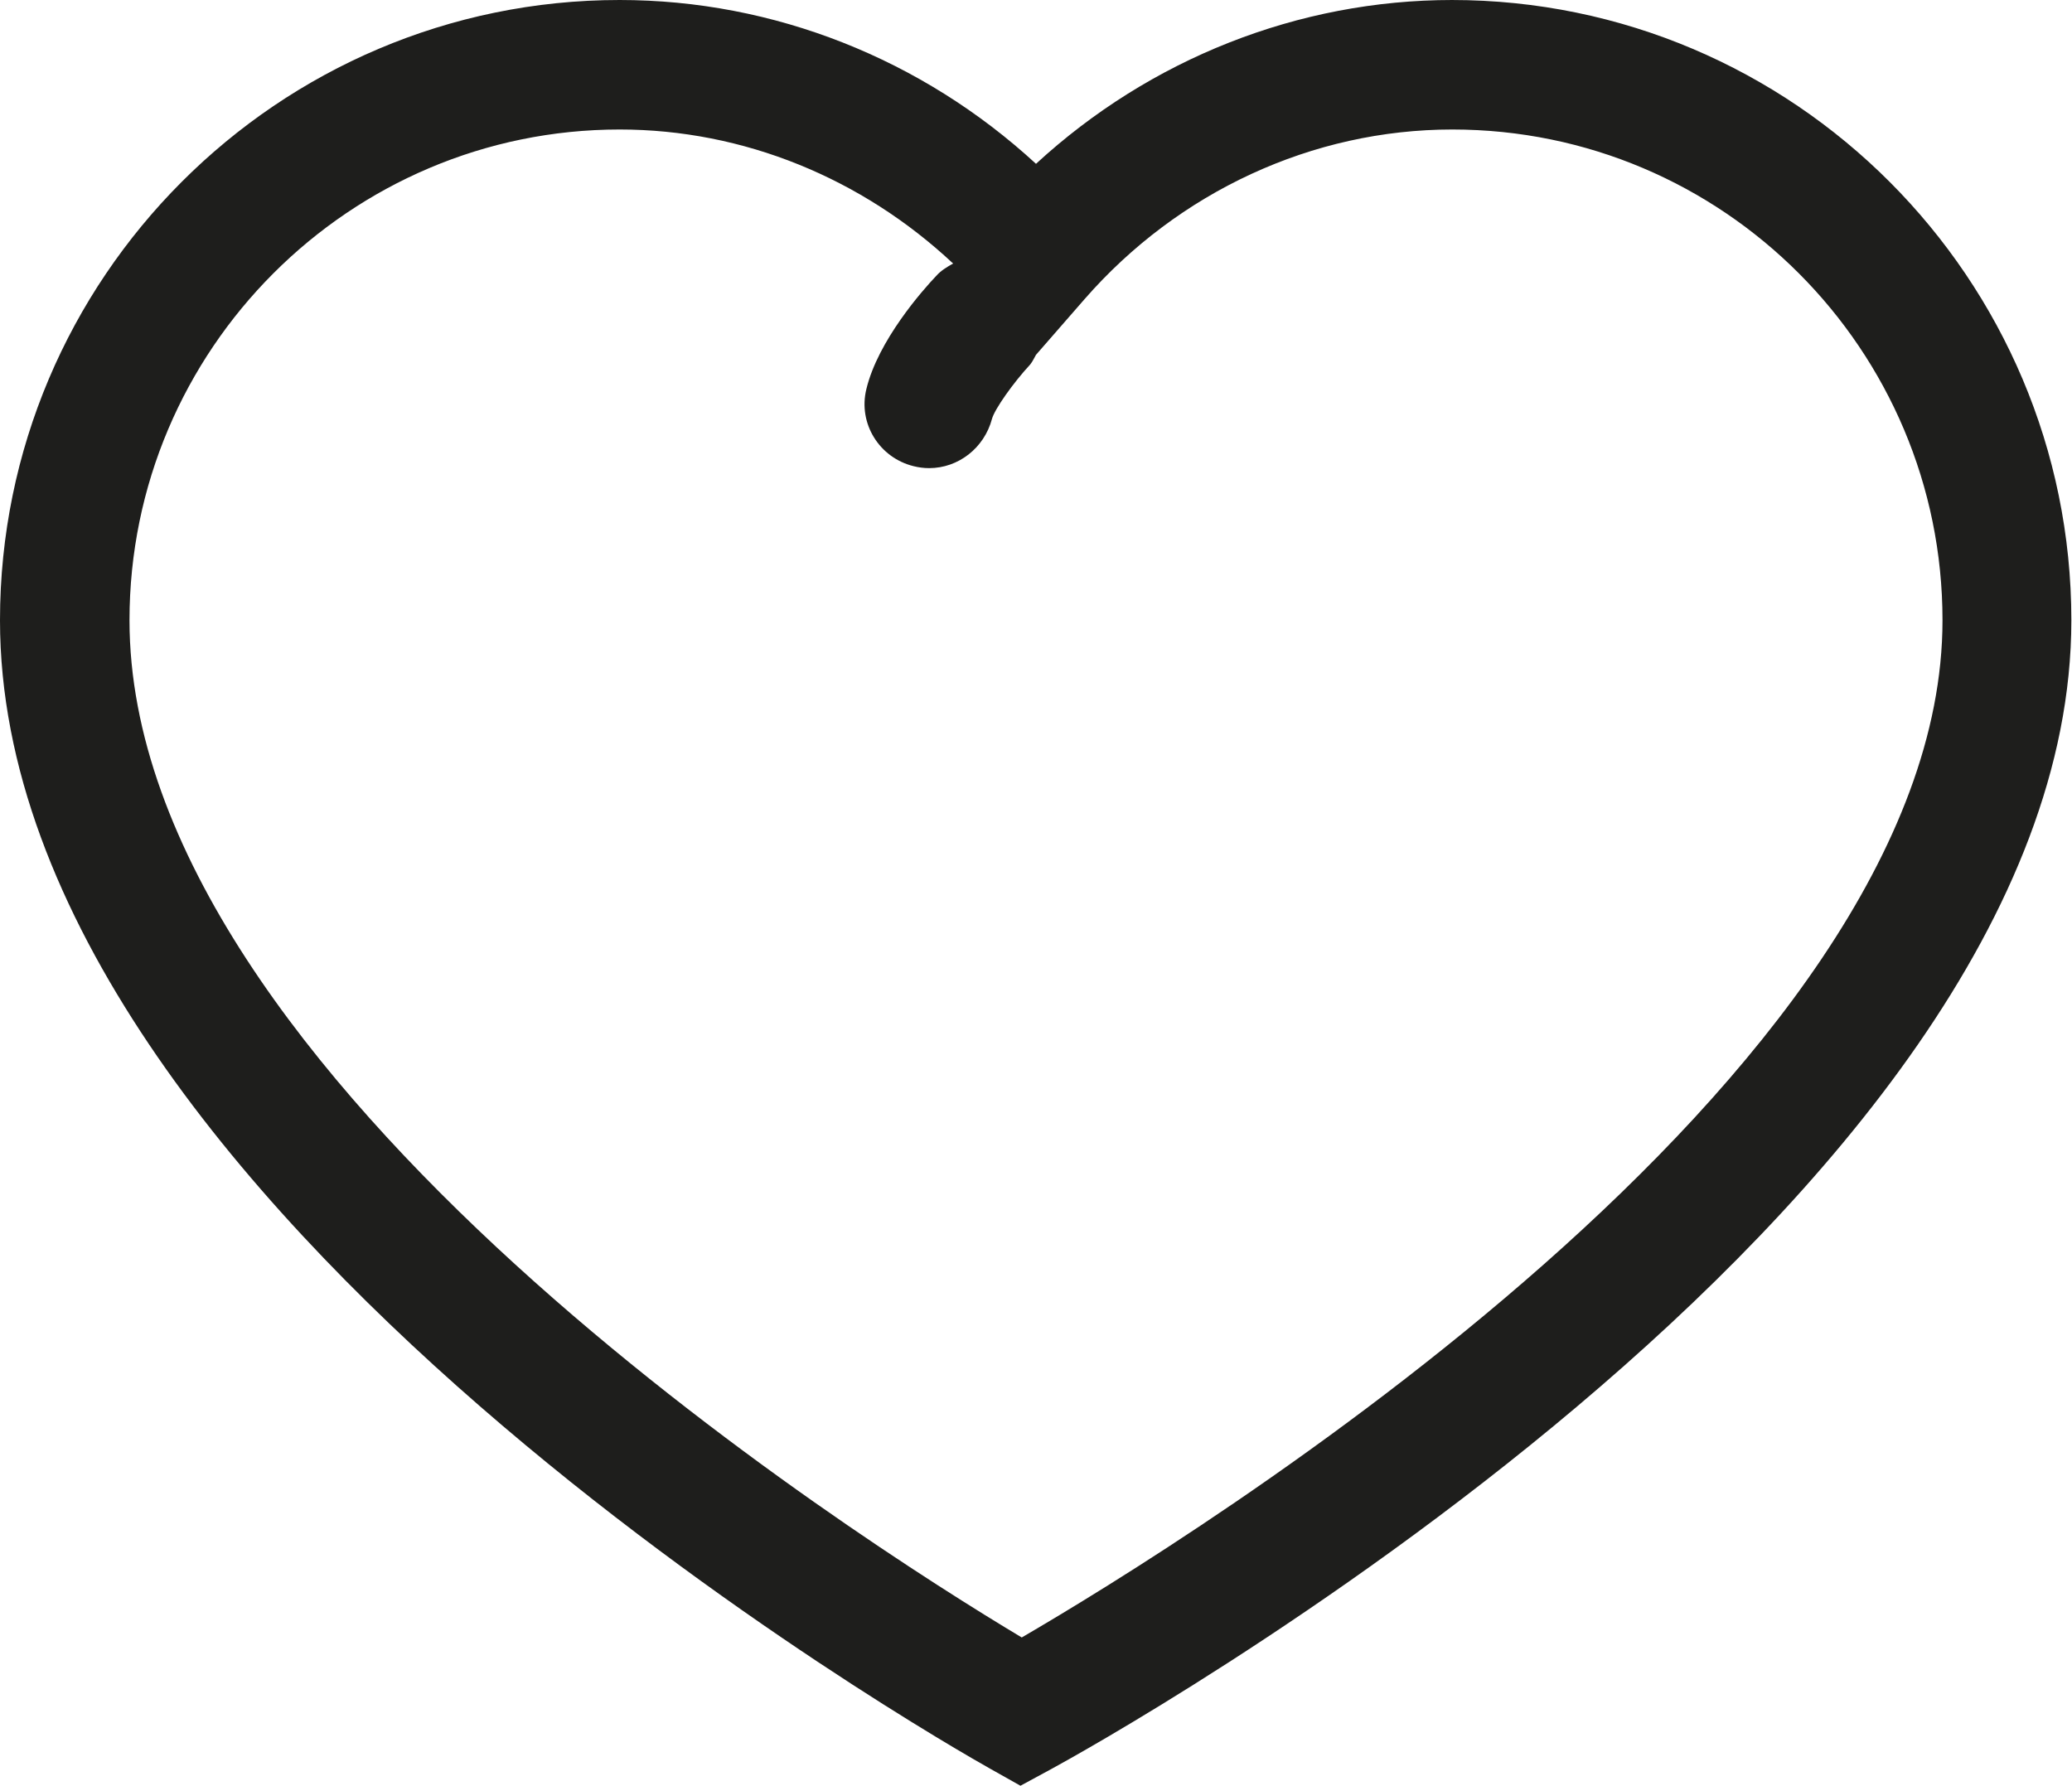 <?xml version="1.0" encoding="UTF-8"?>
<svg id="Ebene_2" xmlns="http://www.w3.org/2000/svg" viewBox="0 0 32 27.58">
  <defs>
    <style>
      .cls-1 {
        fill: #1e1e1c;
      }
    </style>
  </defs>
  <g id="_x33_219">
    <path class="cls-1" d="M22.43,0c-2.38,0-4.67.91-6.43,2.53-1.76-1.62-4.05-2.53-6.43-2.53C4.29,0,0,4.3,0,9.58c0,9.07,14.66,17.38,15.28,17.73l.48.27.48-.26c.64-.35,15.75-8.66,15.75-17.74,0-5.28-4.29-9.58-9.57-9.58ZM15.78,25.29c-2.49-1.49-13.78-8.64-13.78-15.71,0-4.18,3.4-7.58,7.57-7.58,1.91,0,3.74.75,5.15,2.07-.09.05-.19.11-.26.19-.21.22-.9,1-1.08,1.75-.13.53.2,1.06.73,1.19.08.02.16.03.24.03.45,0,.85-.31.97-.76.04-.15.33-.56.59-.84.04-.05.06-.1.09-.15l.75-.86c1.45-1.66,3.52-2.62,5.68-2.62,4.18,0,7.57,3.4,7.57,7.58,0,7.06-11.68,14.23-14.22,15.71Z"/>
  </g>
</svg>